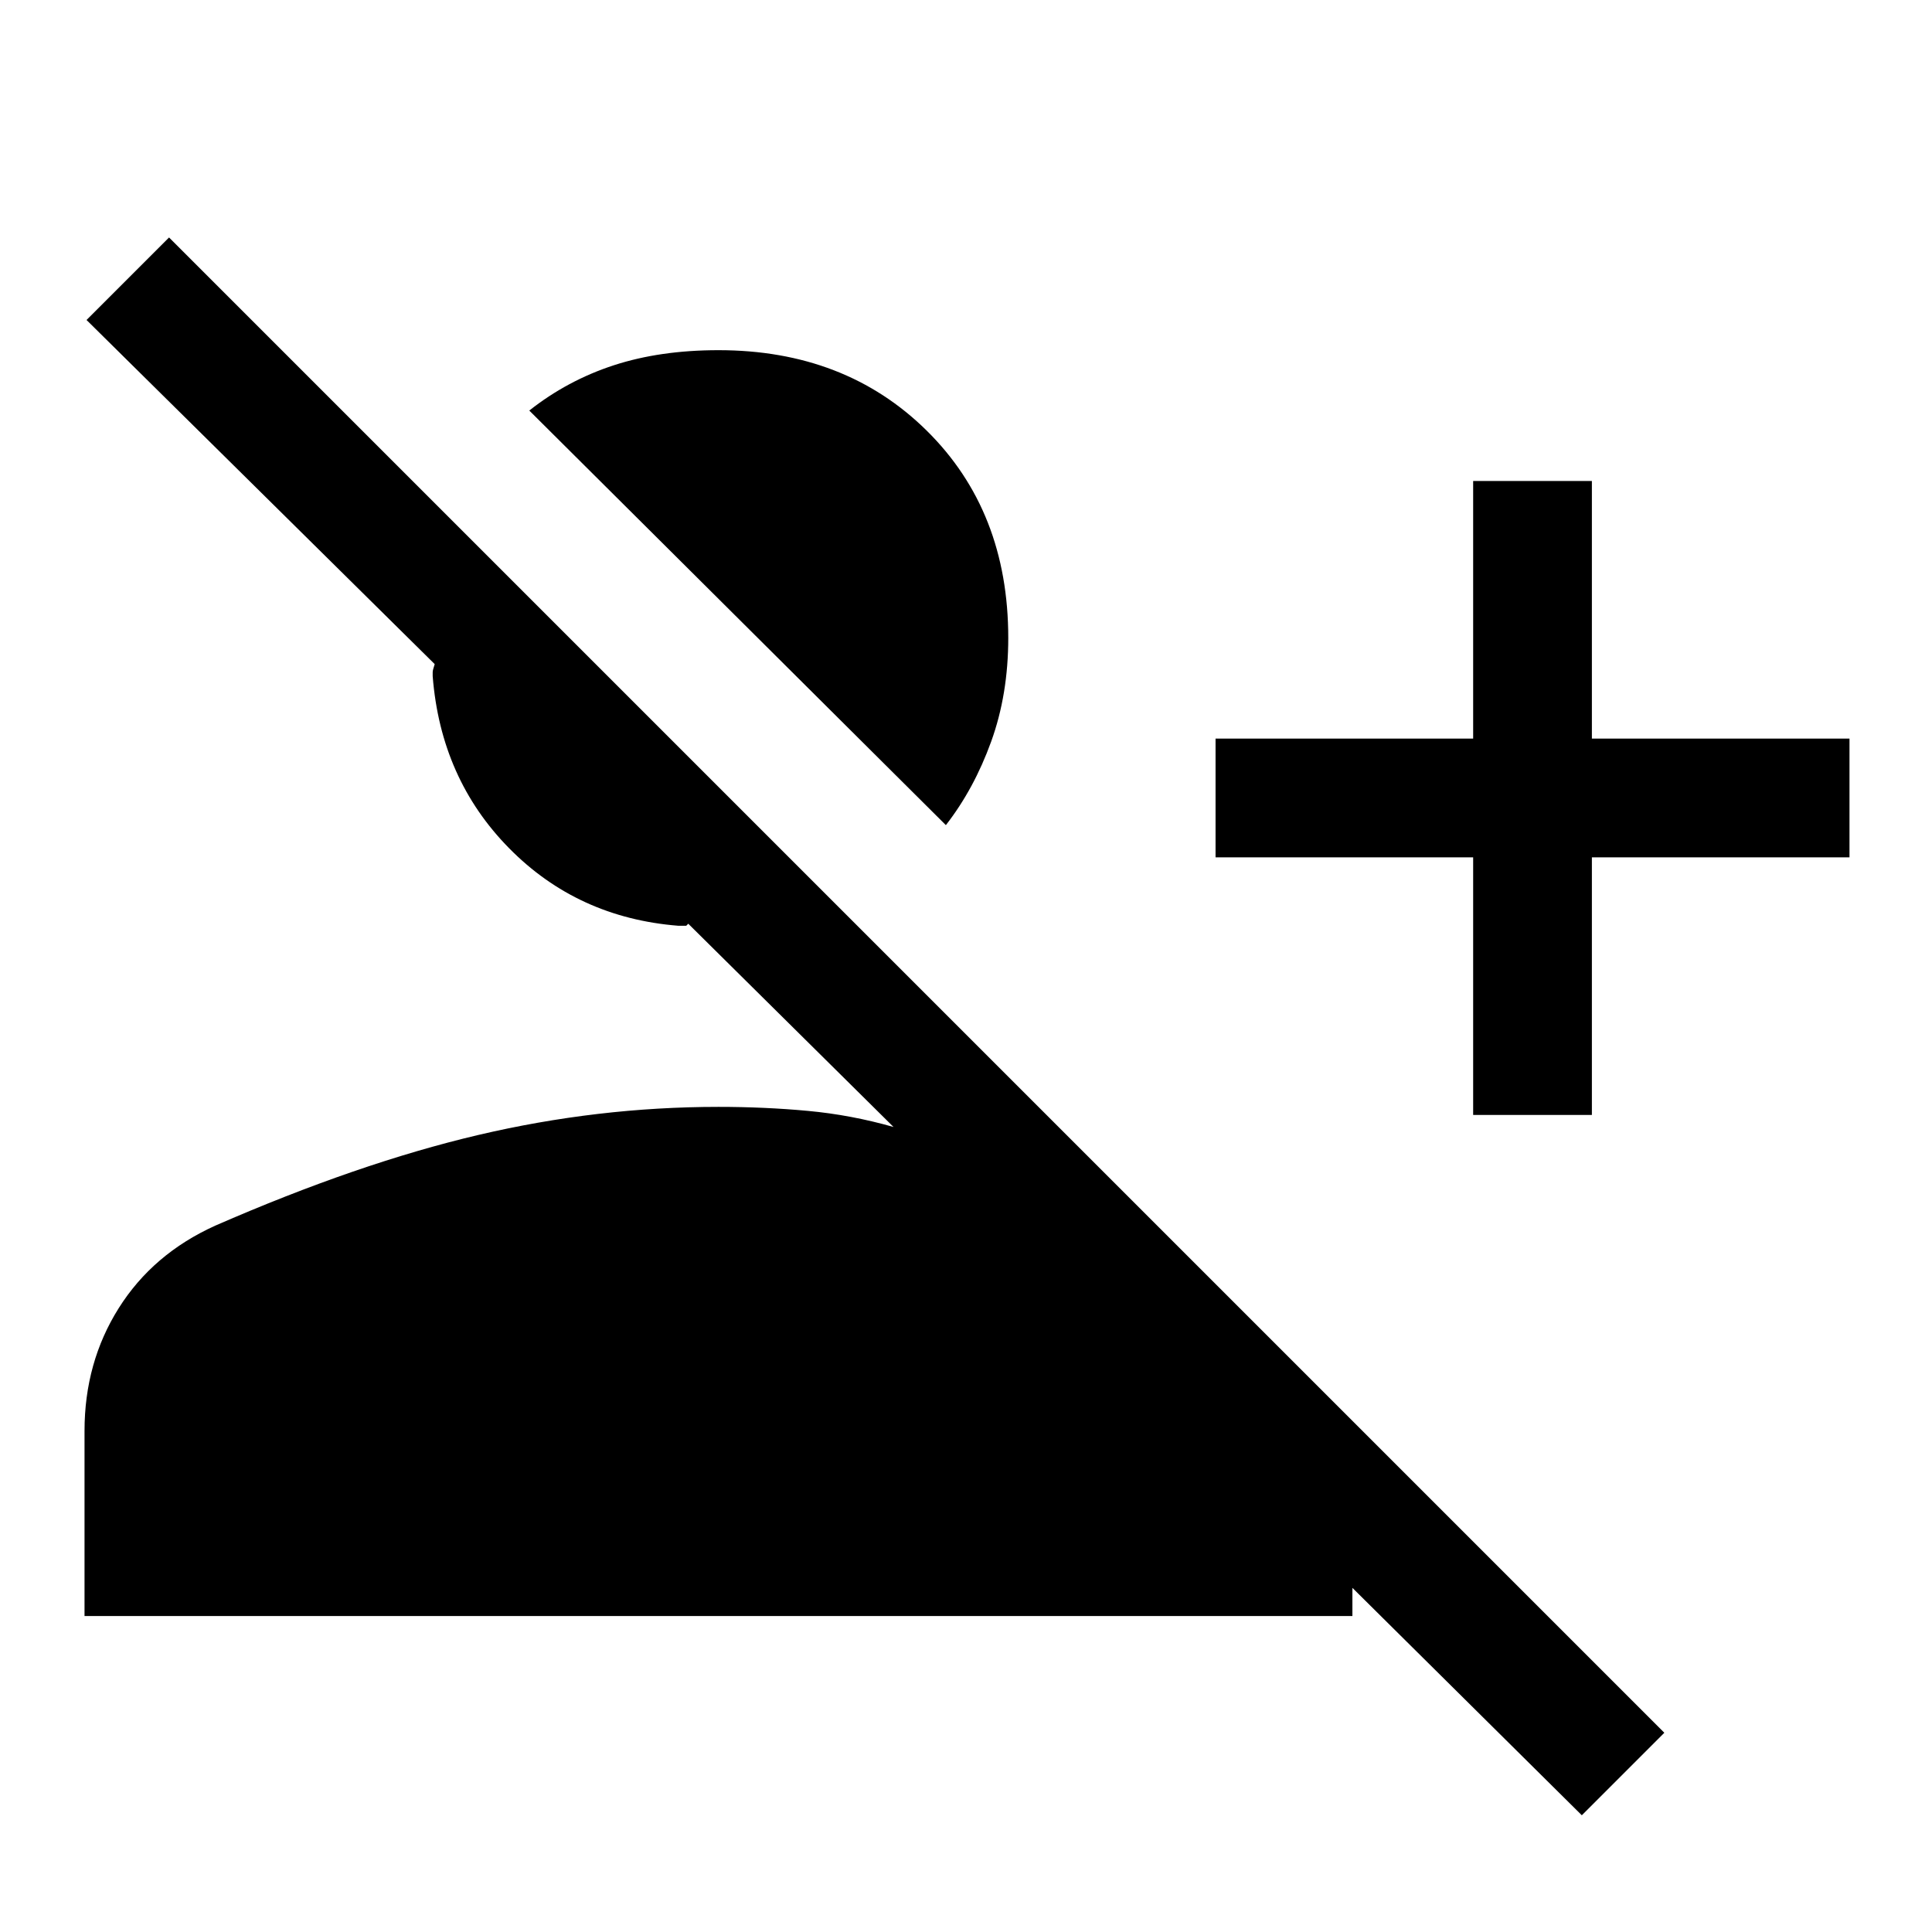 <svg xmlns="http://www.w3.org/2000/svg" height="48" width="48"><path d="M39.3 45.1 33.6 39.45V40.15H2.1V35.55Q2.1 33.85 2.95 32.5Q3.8 31.15 5.35 30.45Q8.9 28.9 11.875 28.2Q14.85 27.5 17.85 27.5Q19 27.5 20.075 27.6Q21.15 27.7 22.2 28L17.1 22.95Q17.05 23 17.05 23Q17.05 23 16.85 23Q14.35 22.8 12.65 21.075Q10.95 19.35 10.75 16.8Q10.75 16.75 10.75 16.7Q10.75 16.65 10.8 16.5L2.15 7.95L4.2 5.9L41.35 43.05ZM36.6 27.7V21.3H30.2V18.35H36.6V11.95H39.55V18.35H45.95V21.3H39.55V27.7ZM23.5 20.5 13.15 10.2Q14.1 9.45 15.25 9.075Q16.4 8.7 17.85 8.7Q21 8.7 23.025 10.7Q25.05 12.7 25.05 15.85Q25.05 17.25 24.625 18.425Q24.2 19.6 23.5 20.5Z"/></svg>